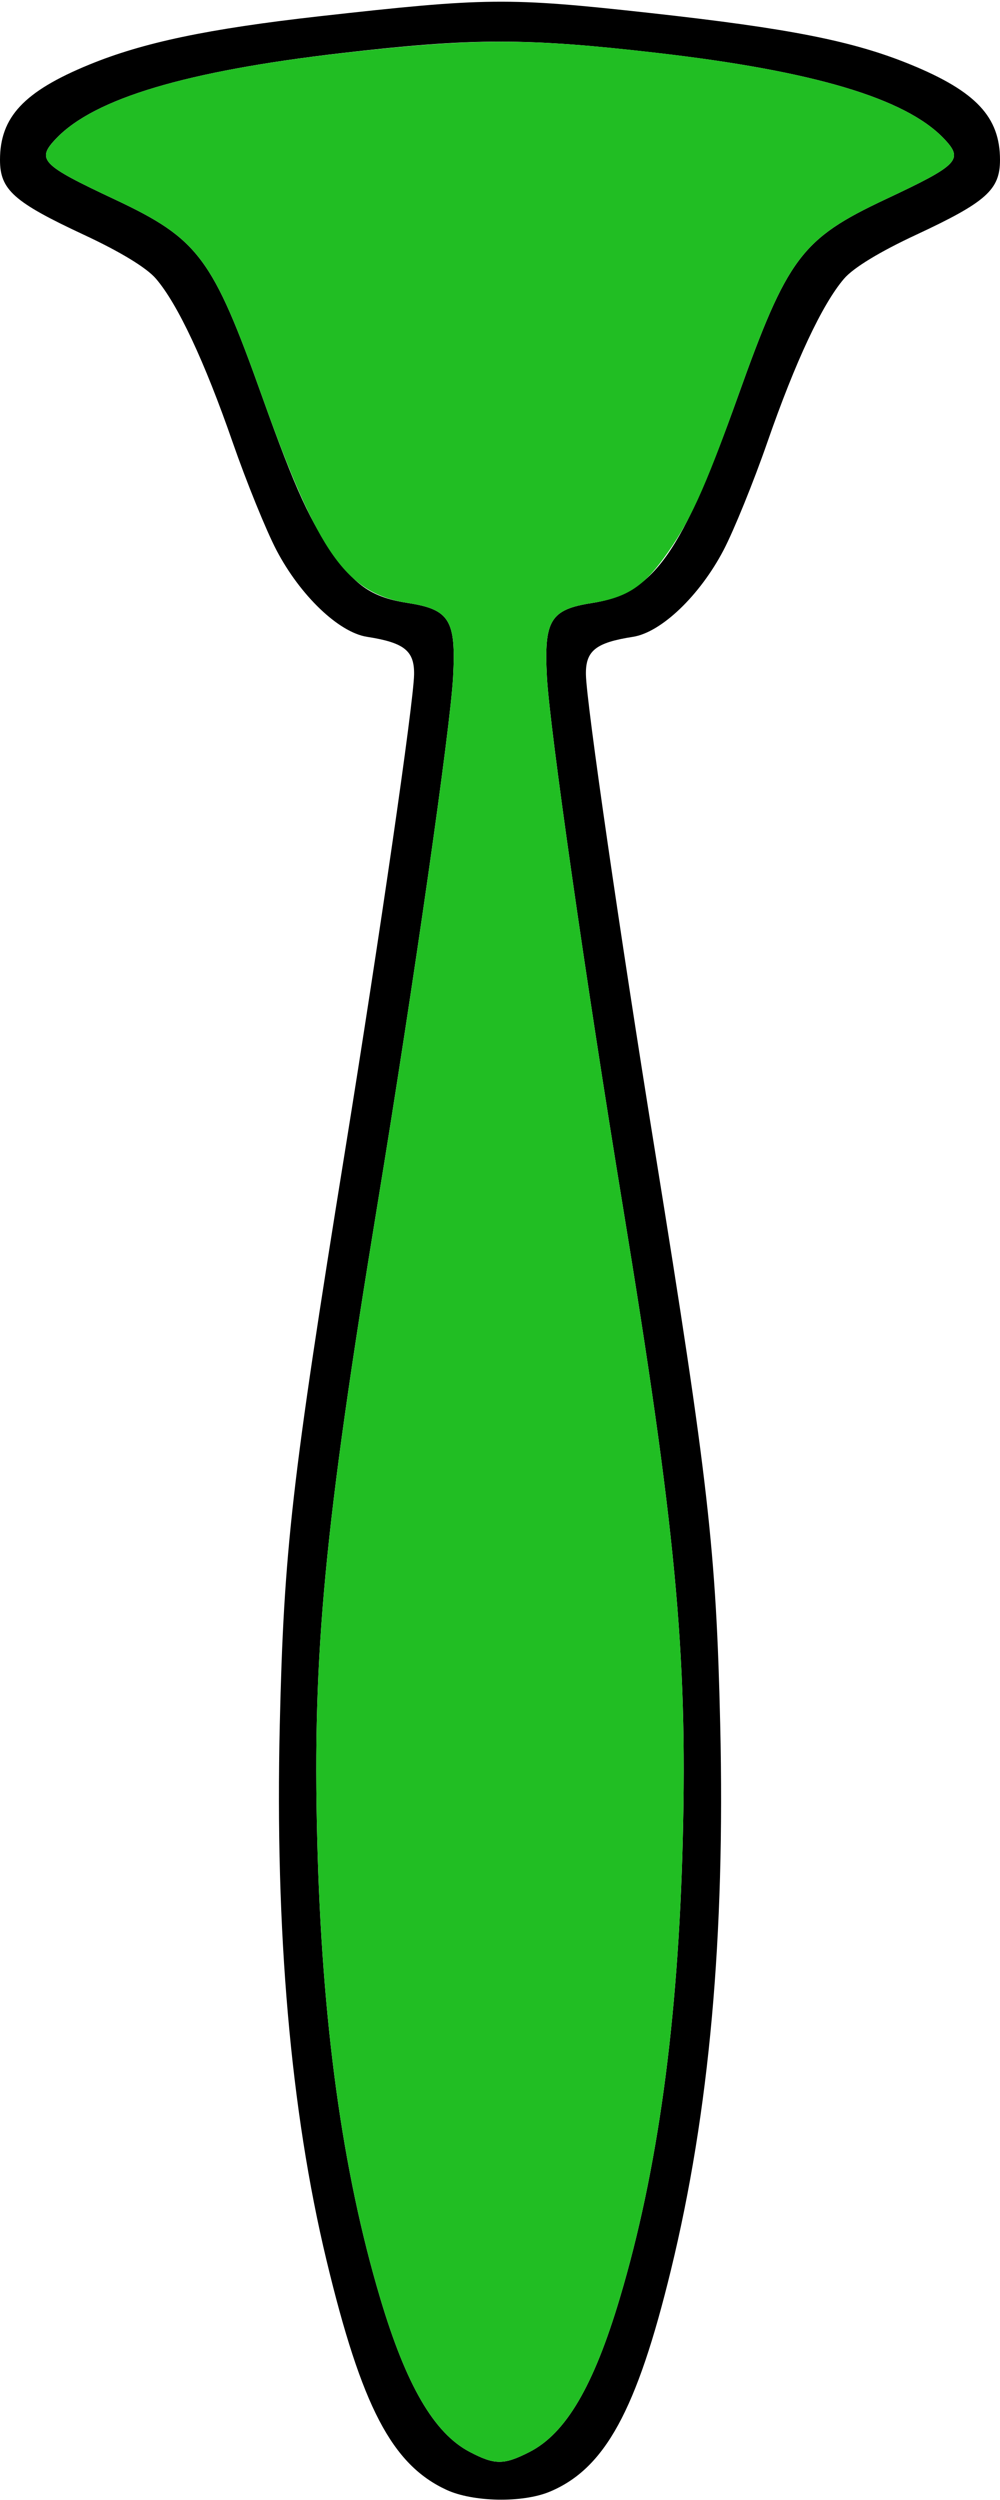 <?xml version="1.0" encoding="UTF-8" standalone="no"?>
<!DOCTYPE svg PUBLIC "-//W3C//DTD SVG 1.1//EN"
"http://www.w3.org/Graphics/SVG/1.1/DTD/svg11.dtd">
<svg width="240px" height="600px"
xmlns="http://www.w3.org/2000/svg" version="1.1">
<g transform="translate(0000, 0000) scale(1, 1)">
<path fill="#000000" stroke="none" d="
M 107.17 597.57
C 94.07 591.52 86.80 577.60 78.35 542.43
C 69.74 506.55 65.99 463.51 67.15 413.86
C 68.12 372.04 69.99 355.64 82.79 276.33
C 91.21 224.21 99.25 168.75 99.38 161.90
C 99.48 156.19 97.04 154.23 88.09 152.84
C 81.30 151.78 72.06 142.94 66.35 132.04
C 63.88 127.32 59.15 115.68 55.85 106.18
C 49.10 86.74 42.65 72.97 37.42 66.88
C 35.18 64.26 28.85 60.41 20.09 56.33
C 3.29 48.49 0.00 45.54 0.00 38.38
C 0.00 28.09 5.75 21.95 21.39 15.52
C 34.38 10.18 50.01 6.91 76.61 3.91
C 116.80 -0.59 121.91 -0.64 155.94 3.11
C 189.54 6.82 204.74 9.83 218.61 15.52
C 234.25 21.95 240.00 28.09 240.00 38.38
C 240.00 45.54 236.71 48.49 219.91 56.33
C 211.15 60.41 204.82 64.26 202.58 66.88
C 197.35 72.97 190.90 86.74 184.15 106.18
C 180.85 115.68 176.12 127.32 173.65 132.04
C 167.94 142.94 158.70 151.78 151.91 152.84
C 142.96 154.23 140.52 156.19 140.62 161.90
C 140.75 168.75 148.79 224.21 157.21 276.33
C 170.01 355.64 171.88 372.04 172.85 413.86
C 174.04 464.85 170.25 506.89 161.03 544.78
C 152.82 578.52 145.18 592.49 131.91 598.02
C 125.40 600.73 113.53 600.51 107.17 597.57
M 127.03 588.50
C 135.80 584.05 142.46 572.70 148.77 551.51
C 157.86 521.03 162.78 485.19 163.87 441.36
C 165.00 396.56 162.16 366.74 149.42 289.13
C 140.65 235.71 131.90 174.64 131.26 162.43
C 130.54 148.85 132.09 146.28 142.05 144.73
C 156.89 142.41 163.62 132.88 177.10 95.16
C 189.00 61.80 192.35 57.33 212.44 47.87
C 230.23 39.51 231.38 38.32 226.45 33.17
C 217.23 23.60 195.25 17.04 157.86 12.72
C 126.48 9.08 113.52 9.08 82.14 12.72
C 44.75 17.04 22.77 23.60 13.55 33.17
C 8.62 38.32 9.77 39.51 27.56 47.87
C 47.65 57.33 51.00 61.80 62.90 95.16
C 70.97 117.75 74.55 125.54 80.71 133.96
C 85.85 140.98 89.81 143.46 97.95 144.73
C 107.91 146.28 109.46 148.85 108.74 162.43
C 108.10 174.64 99.35 235.71 90.58 289.13
C 77.84 366.74 75.00 396.56 76.13 441.36
C 77.22 485.19 82.14 521.03 91.23 551.51
C 97.45 572.41 104.15 583.94 112.68 588.43
C 118.74 591.62 120.89 591.63 127.03 588.50"/>
<path fill="#21be23" stroke="none" d="
M 112.68 588.43
C 104.15 583.94 97.45 572.41 91.23 551.51
C 82.14 521.03 77.22 485.19 76.13 441.36
C 75.00 396.56 77.84 366.74 90.58 289.13
C 99.35 235.71 108.10 174.64 108.74 162.43
C 109.46 148.85 107.91 146.28 97.95 144.73
C 83.11 142.41 76.38 132.88 62.90 95.16
C 51.00 61.80 47.65 57.33 27.56 47.87
C 9.77 39.51 8.62 38.32 13.55 33.17
C 22.78 23.58 44.83 17.01 82.14 12.74
C 113.84 9.11 126.79 9.11 157.86 12.70
C 195.25 17.04 217.24 23.60 226.45 33.17
C 231.38 38.32 230.23 39.51 212.44 47.87
C 192.35 57.33 189.00 61.80 177.10 95.16
C 169.03 117.75 165.45 125.54 159.29 133.96
C 154.15 140.98 150.19 143.46 142.05 144.73
C 132.09 146.28 130.54 148.85 131.26 162.43
C 131.90 174.64 140.65 235.71 149.42 289.13
C 162.16 366.74 165.00 396.56 163.87 441.36
C 162.78 485.19 157.86 521.03 148.77 551.51
C 142.46 572.70 135.80 584.05 127.03 588.50
C 120.89 591.63 118.74 591.62 112.68 588.43"/>
</g>
</svg>
